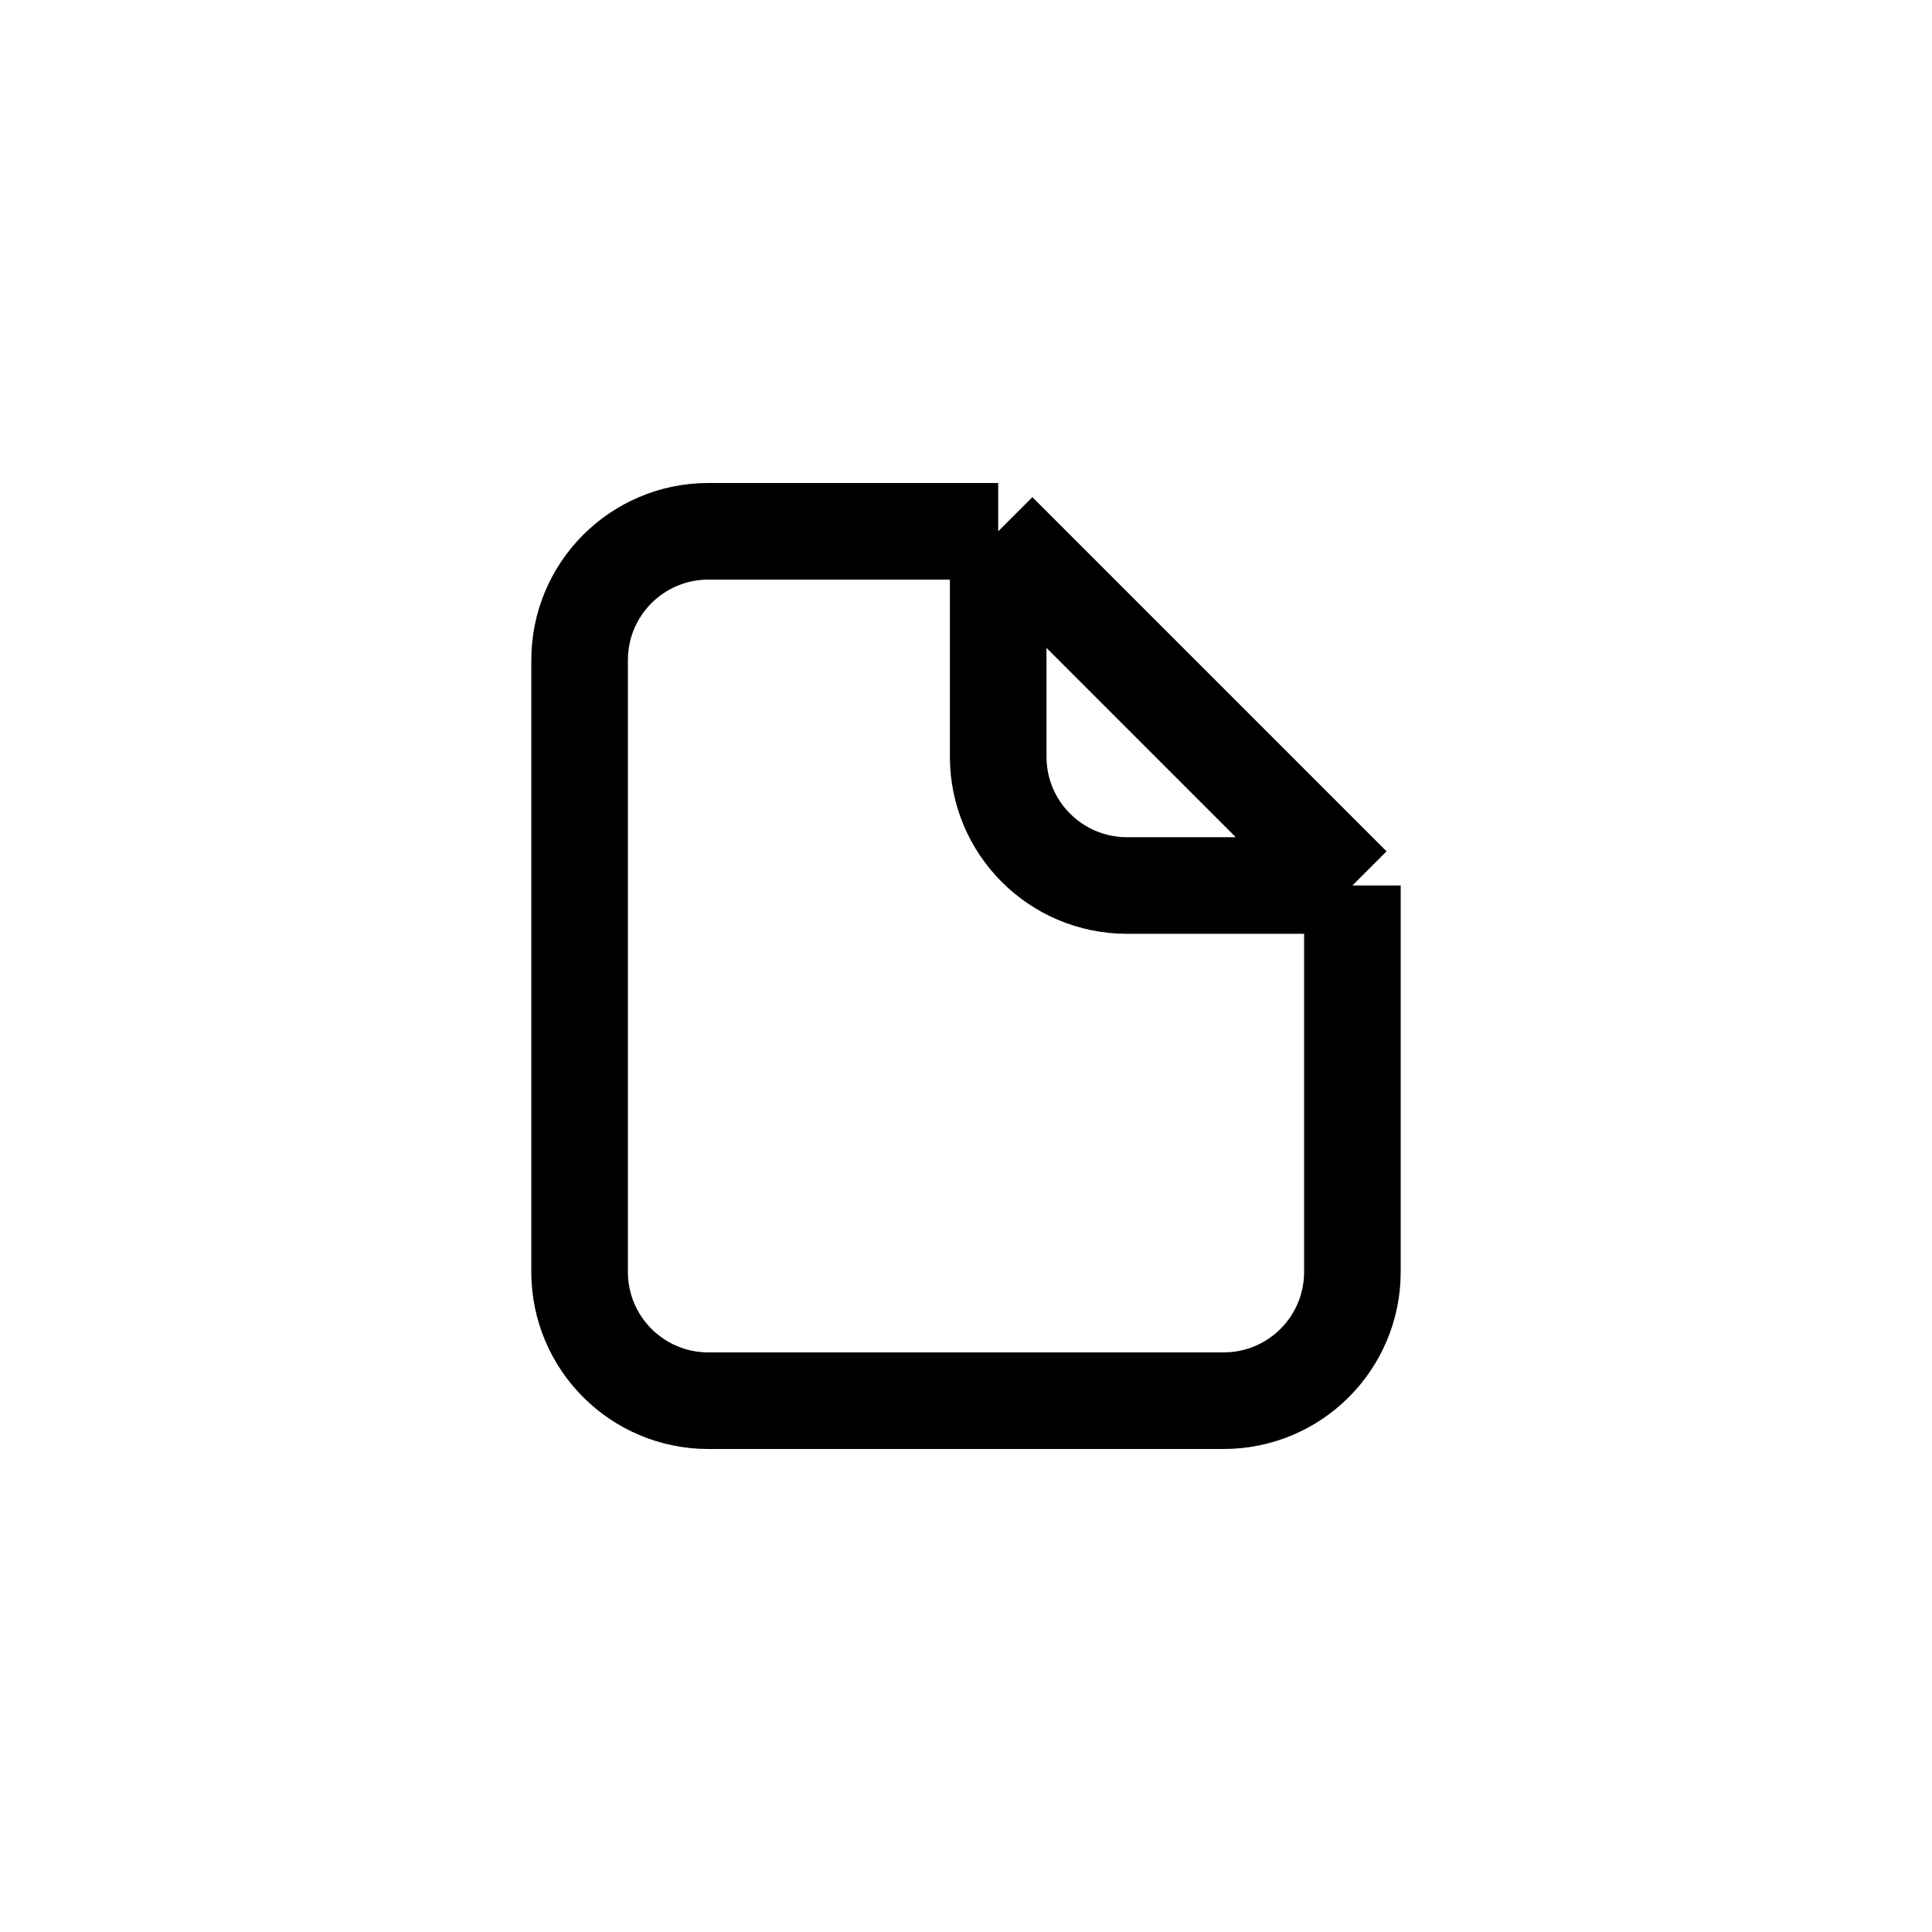 <svg width="30" height="30" viewBox="0 0 30 30" fill="none" xmlns="http://www.w3.org/2000/svg">
<path d="M21 13.75H17.5C16.395 13.75 15.5 12.855 15.5 11.75V8.25M21 13.75V19.75C21 20.855 20.105 21.75 19 21.75H11C9.895 21.75 9 20.855 9 19.75V10.25C9 9.145 9.895 8.25 11 8.25H15.5M21 13.75L15.5 8.25" stroke="currentColor" stroke-width="1.5" stroke-linejoin="round"/>
</svg>
